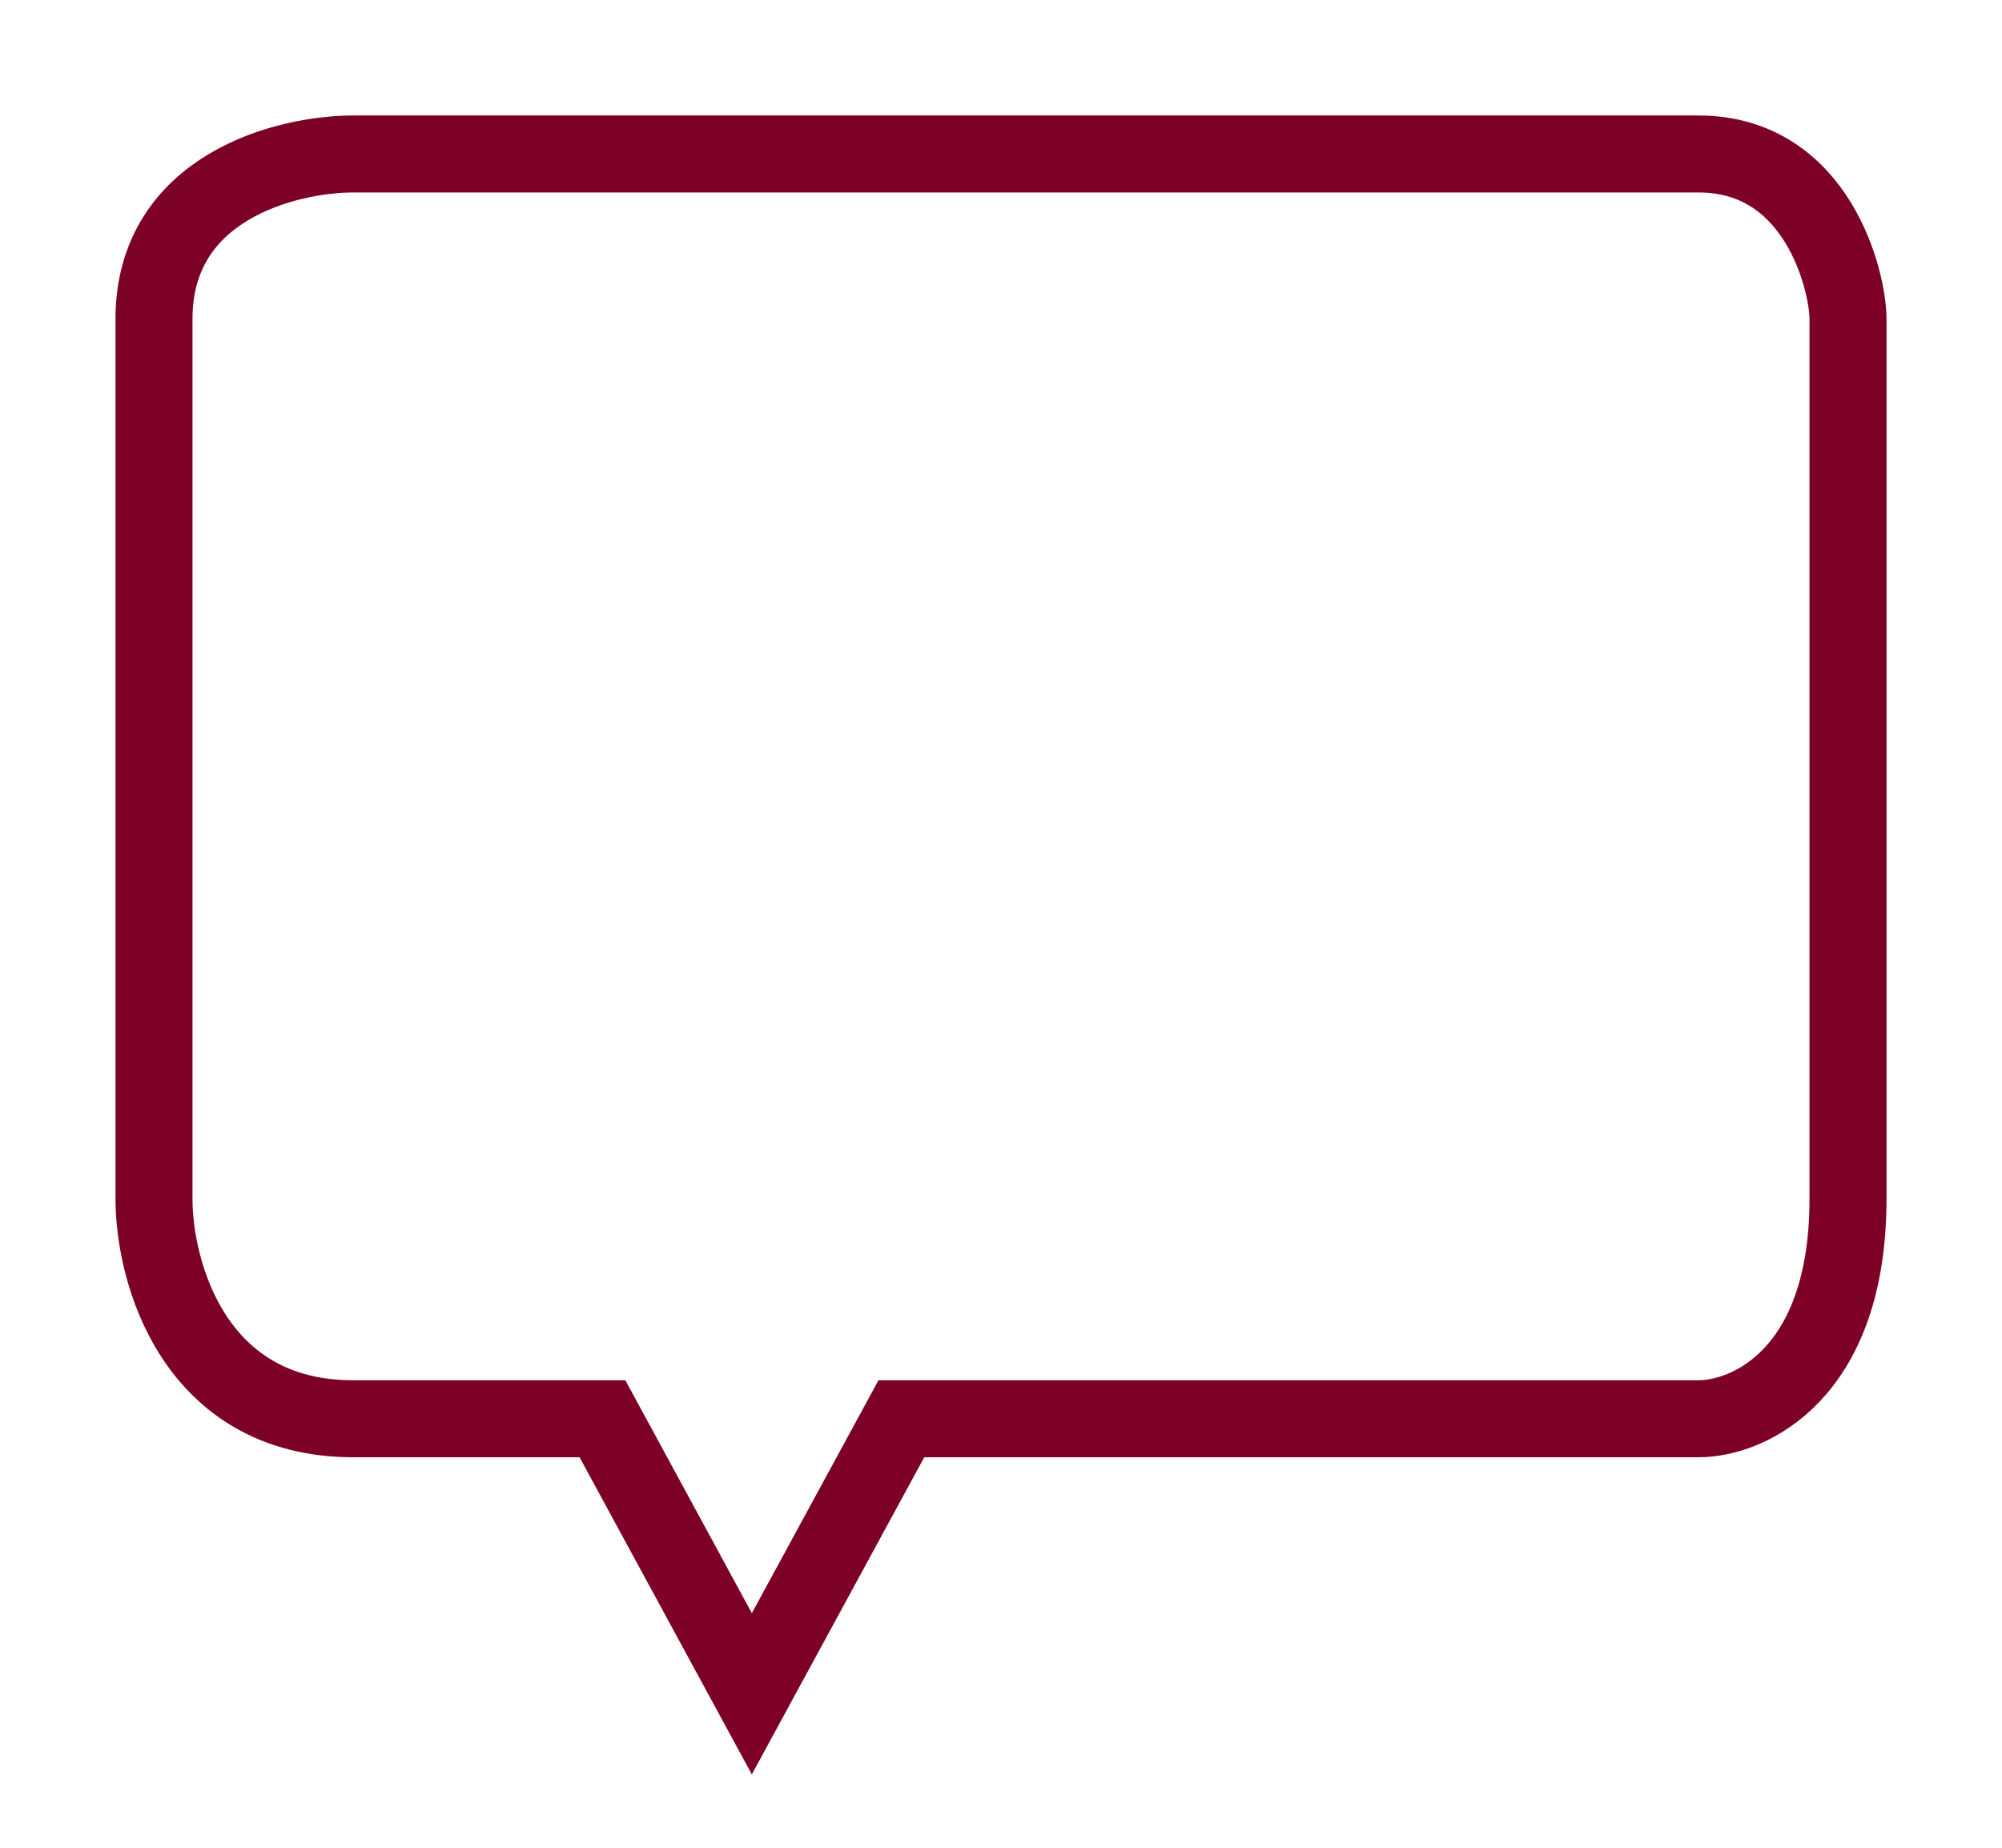 <svg width="13" height="12" viewBox="0 0 13 12" fill="none" xmlns="http://www.w3.org/2000/svg">
<path d="M2.294 1H11.029C11.806 1 12 1.833 12 2.071V7.786C12 8.929 11.353 9.214 11.029 9.214H5.853L4.882 11L3.912 9.214H2.294C1.259 9.214 1 8.262 1 7.786V2.071C1 1.214 1.863 1 2.294 1Z" stroke="#7D0126" stroke-width="0.5"/>
</svg>
